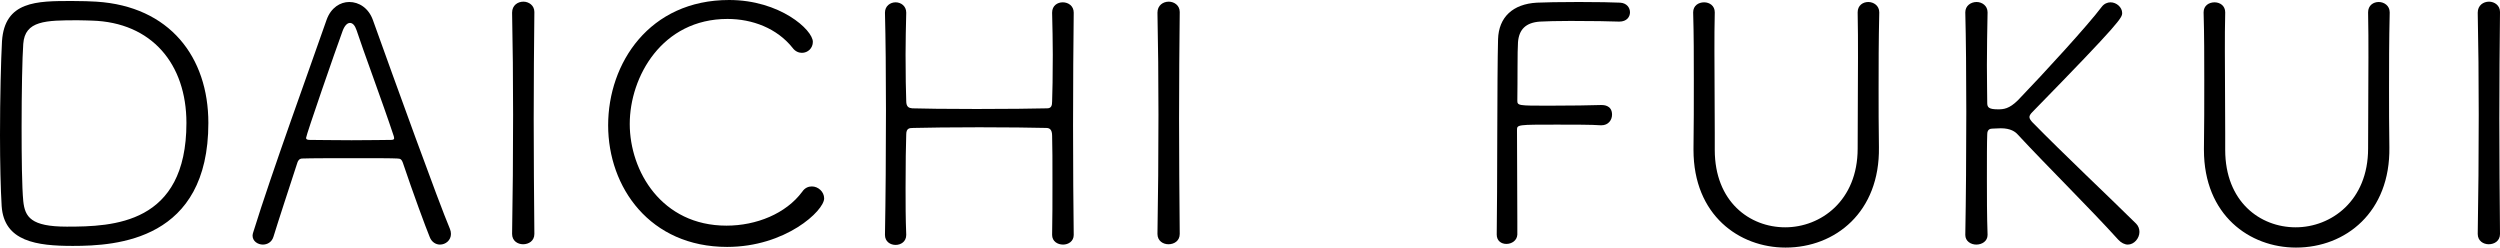 <?xml version="1.0" encoding="UTF-8"?><svg id="_イヤー_2" xmlns="http://www.w3.org/2000/svg" viewBox="0 0 752.29 74.5"><g id="base"><g><path d="M21.9,74c-10.8,0-20.7-1.3-21.4-12-.3-4.9-.5-13-.5-21.4C0,29.5,.3,17.9,.6,12.4,1.4,.3,11.1,.3,21.6,.3c3,0,5.9,.1,7.4,.2,22.1,1.4,33.7,16.7,33.7,36.5,0,35.3-27.5,37-40.8,37ZM27.6,6.2c-.7,0-2.3-.1-4.1-.1-9.8,0-16,.1-16.5,7.1-.3,4-.5,14.6-.5,25.1,0,9.1,.1,18,.5,22.2,.5,4.8,2.3,7.7,13.1,7.7,13.9,0,36-.7,36-31.2,0-17.7-10.4-30.3-28.5-30.8Z"/><path d="M132.4,73.6c-1.2,0-2.5-.7-3.1-2.3-1.2-2.9-5-13.2-8.1-22.4-.3-.8-.6-1.2-1.6-1.2-1.6-.1-6.4-.1-11.5-.1-7.1,0-15,0-17.1,.1-.9,0-1.3,.6-1.5,1.2-2.6,8-5.7,17.4-7.2,22.3-.5,1.7-1.9,2.4-3.2,2.4-1.5,0-3.1-1-3.1-2.7,0-.3,.1-.7,.2-1,5.6-18.1,17.3-50.2,22.1-64,1.3-3.6,4.1-5.3,6.8-5.3,2.9,0,5.8,1.8,7.1,5.4,6.6,18.4,19.8,54.9,23.2,62.9,.2,.5,.3,1,.3,1.5,0,1.9-1.6,3.2-3.3,3.2Zm-14-32.9c-3.1-9.4-9.5-26.6-11.1-31.6-.5-1.5-1.2-2.2-2-2.2s-1.6,.8-2.2,2.4c-2.1,5.7-11,31.4-11,32.2,0,.4,.3,.6,1.1,.6,2,0,7.4,.1,12.6,.1s10.4-.1,11.9-.1c.7,0,.9-.2,.9-.5s-.1-.6-.2-.9Z"/><path d="M160.8,70.4c0,2.1-1.7,3.1-3.4,3.1-1.6,0-3.3-1-3.3-3.1v-.1c.2-11.2,.3-23.6,.3-35.7,0-10.8-.1-21.4-.3-30.7v-.1c0-2.2,1.7-3.3,3.4-3.3,1.6,0,3.3,1.1,3.3,3.1v.1c-.1,9.7-.2,20.7-.2,32.1s.1,23.2,.2,34.5v.1Z"/><path d="M218.8,74.3c-23.2,0-35.8-17.9-35.8-36.6S195.4,0,219.4,0c15.3,0,25.2,9,25.2,12.6,0,1.9-1.5,3.3-3.3,3.3-.9,0-2-.4-2.8-1.5-4.7-5.9-12.1-8.7-19.6-8.7-19.7,0-29.4,17.4-29.4,31.6s9.6,30.6,29.1,30.6c9,0,17.9-3.6,22.8-10.2,.8-1.2,1.9-1.6,2.9-1.6,1.9,0,3.7,1.6,3.7,3.6,0,3.7-11.6,14.6-29.2,14.6Z"/><path d="M323.1,70.7c0,1.9-1.6,2.9-3.2,2.9-1.7,0-3.3-1-3.3-2.9v-.1c.1-5,.1-10.3,.1-15.1,0-6.5,0-12-.1-14.6,0-2-.8-2.4-1.8-2.4-3.8-.1-12-.2-20.1-.2s-16.1,.1-19.8,.2c-1.3,0-2.2,.1-2.2,2-.1,2.7-.2,8.9-.2,16.1,0,4.4,0,9.2,.2,14v.1c0,2-1.6,3-3.2,3s-3.2-1-3.2-3v-.1c.2-11,.3-24.6,.3-37.4,0-11.1-.1-21.6-.3-29.3v-.1c0-2,1.6-3.1,3.2-3.1s3.2,1.1,3.2,3.1v.1c-.1,4.2-.2,8.5-.2,12.5,0,6.1,.1,11.4,.2,14,0,1.8,.8,2.1,1.8,2.2,2.5,.1,10.8,.2,19.4,.2s17.6-.1,21.2-.2c1.3,0,1.5-.9,1.5-2.1,.1-2.4,.2-7.8,.2-14,0-4-.1-8.4-.2-12.6v-.1c0-2.1,1.6-3.1,3.2-3.1,1.7,0,3.3,1.1,3.3,3.1v.1c-.1,8.5-.2,21.3-.2,33.9s.1,25,.2,32.8v.1Z"/><path d="M355,70.4c0,2.1-1.7,3.1-3.4,3.1-1.6,0-3.3-1-3.3-3.1v-.1c.2-11.2,.3-23.6,.3-35.7,0-10.8-.1-21.4-.3-30.7v-.1c0-2.2,1.7-3.3,3.4-3.3,1.6,0,3.3,1.1,3.3,3.1v.1c-.1,9.7-.2,20.7-.2,32.1s.1,23.2,.2,34.5v.1Z"/><path d="M450.39,70.5c.2-12.1,.1-48.1,.4-58.7,.2-6.6,4.4-10.6,11.7-11,1.8-.1,7.2-.2,12.6-.2s10.7,.1,12.4,.2c2,.1,3,1.5,3,2.9s-1,2.8-3.2,2.8h-.1c-1.9-.1-8.6-.2-14.6-.2-3.9,0-7.5,.1-9.2,.2-4.3,.3-6.3,2.4-6.6,6.2-.2,2.5-.1,11.6-.2,17.5,0,1.6,.2,1.6,9.5,1.6,6,0,13.4-.1,15.7-.2,.5,0,3.3-.1,3.3,2.9,0,1.6-1.1,3.2-3.2,3.2h-.2c-2.6-.2-8.1-.2-13.2-.2-11.8,0-12,0-12,1.6,0,6.1,.1,20.2,.1,27.5v4c-.1,1.8-1.7,2.8-3.3,2.8-1.5,0-2.9-.9-2.9-2.8v-.1Z"/><path d="M565.5,3.8c-.2,8.8-.2,15.9-.2,22.9,0,5.7,0,11.3,.1,17.6,.3,19.5-13.1,30.2-28.1,30.2-13.9,0-27.7-9.7-27.7-29.4v-.4c.1-6.6,.1-13.5,.1-20.5s0-13.8-.2-20.4v-.1c0-2,1.6-3,3.3-3,1.6,0,3.2,1,3.2,3v.1c-.1,3.8-.1,7.7-.1,11.6,0,8.2,.1,16.4,.1,24.6v5.1c0,15.6,10.5,23.3,21.2,23.3s21.8-8,21.8-23.7c0-9,.1-18.2,.1-27.3,0-4.6,0-9.1-.1-13.6v-.1c0-2.1,1.6-3.1,3.2-3.1s3.3,1.1,3.3,3.1v.1Z"/><path d="M598.09,70.7c0,1.9-1.7,2.9-3.4,2.9-1.6,0-3.3-1-3.3-2.9v-.1c.2-10.9,.3-24.3,.3-36.9,0-11.4-.1-22.1-.3-29.9v-.1c0-2,1.7-3.1,3.4-3.1,1.6,0,3.3,1.1,3.3,3.1v.1c-.1,5.3-.2,11-.2,15.9s.1,9.1,.1,11.2c0,1.3,.3,2,3.2,2,1.7,0,3.4-.1,6.1-2.8,7.8-8.1,21-22.5,25.2-28.1,.7-.9,1.7-1.3,2.6-1.3,1.8,0,3.5,1.5,3.5,3.2,0,1.4-.2,2.4-27,29.8-.6,.6-.9,1.1-.9,1.5,0,.5,.3,.9,.8,1.5,9.6,9.8,22.8,22.2,31.3,30.6,.7,.7,1,1.6,1,2.5,0,1.9-1.6,3.8-3.5,3.8-.9,0-2-.5-2.9-1.5-8.4-9.3-21.2-21.9-30.2-31.6-.7-.8-2.1-1.9-5.1-1.9-.9,0-1.7,.1-2.5,.1-.7,0-1.6,.2-1.6,1.7-.1,2.4-.1,7.4-.1,13.6,0,5.1,0,10.9,.2,16.6v.1Z"/><path d="M719.1,3.8c-.2,8.8-.2,15.9-.2,22.9,0,5.7,0,11.3,.1,17.6,.3,19.5-13.1,30.2-28.1,30.2-13.9,0-27.7-9.7-27.7-29.4v-.4c.1-6.6,.1-13.5,.1-20.5s0-13.8-.2-20.4v-.1c0-2,1.6-3,3.3-3,1.6,0,3.2,1,3.2,3v.1c-.1,3.8-.1,7.7-.1,11.6,0,8.2,.1,16.4,.1,24.6v5.1c0,15.6,10.5,23.3,21.2,23.3s21.8-8,21.8-23.7c0-9,.1-18.2,.1-27.3,0-4.6,0-9.1-.1-13.6v-.1c0-2.1,1.6-3.1,3.2-3.1s3.3,1.1,3.3,3.1v.1Z"/><path d="M752.29,70.4c0,2.1-1.7,3.1-3.4,3.1-1.6,0-3.3-1-3.3-3.1v-.1c.2-11.2,.3-23.6,.3-35.7,0-10.8-.1-21.4-.3-30.7v-.1c0-2.2,1.7-3.3,3.4-3.3,1.6,0,3.3,1.1,3.3,3.1v.1c-.1,9.7-.2,20.7-.2,32.1s.1,23.2,.2,34.5v.1Z"/></g></g></svg>